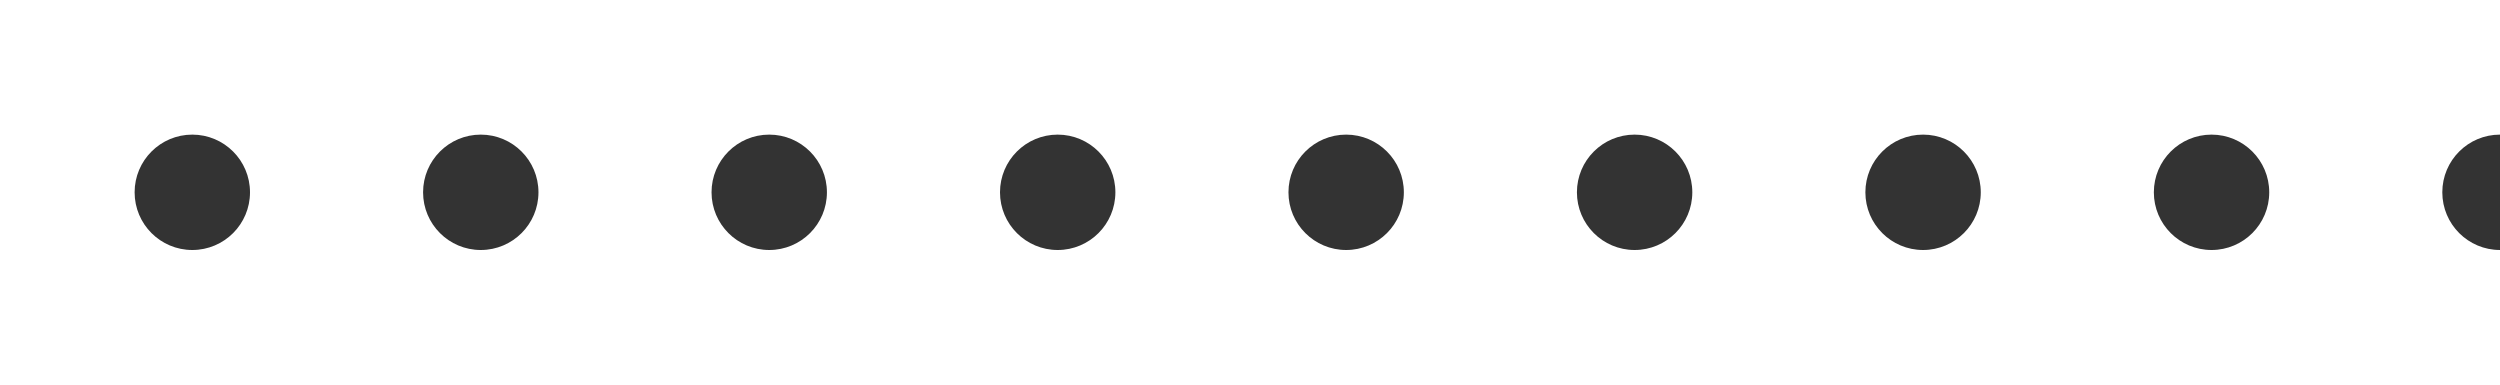 <?xml version="1.0" encoding="utf-8" ?>
<svg baseProfile="full" height="20px" version="1.1" width="130px" xmlns="http://www.w3.org/2000/svg" xmlns:ev="http://www.w3.org/2001/xml-events" xmlns:xlink="http://www.w3.org/1999/xlink"><defs /><circle cx="10" cy="10" fill="#333" r="3" /><circle cx="25" cy="10" fill="#333" r="3" /><circle cx="40" cy="10" fill="#333" r="3" /><circle cx="55" cy="10" fill="#333" r="3" /><circle cx="70" cy="10" fill="#333" r="3" /><circle cx="85" cy="10" fill="#333" r="3" /><circle cx="100" cy="10" fill="#333" r="3" /><circle cx="115" cy="10" fill="#333" r="3" /><circle cx="130" cy="10" fill="#333" r="3" /><circle cx="145" cy="10" fill="#333" r="3" /></svg>